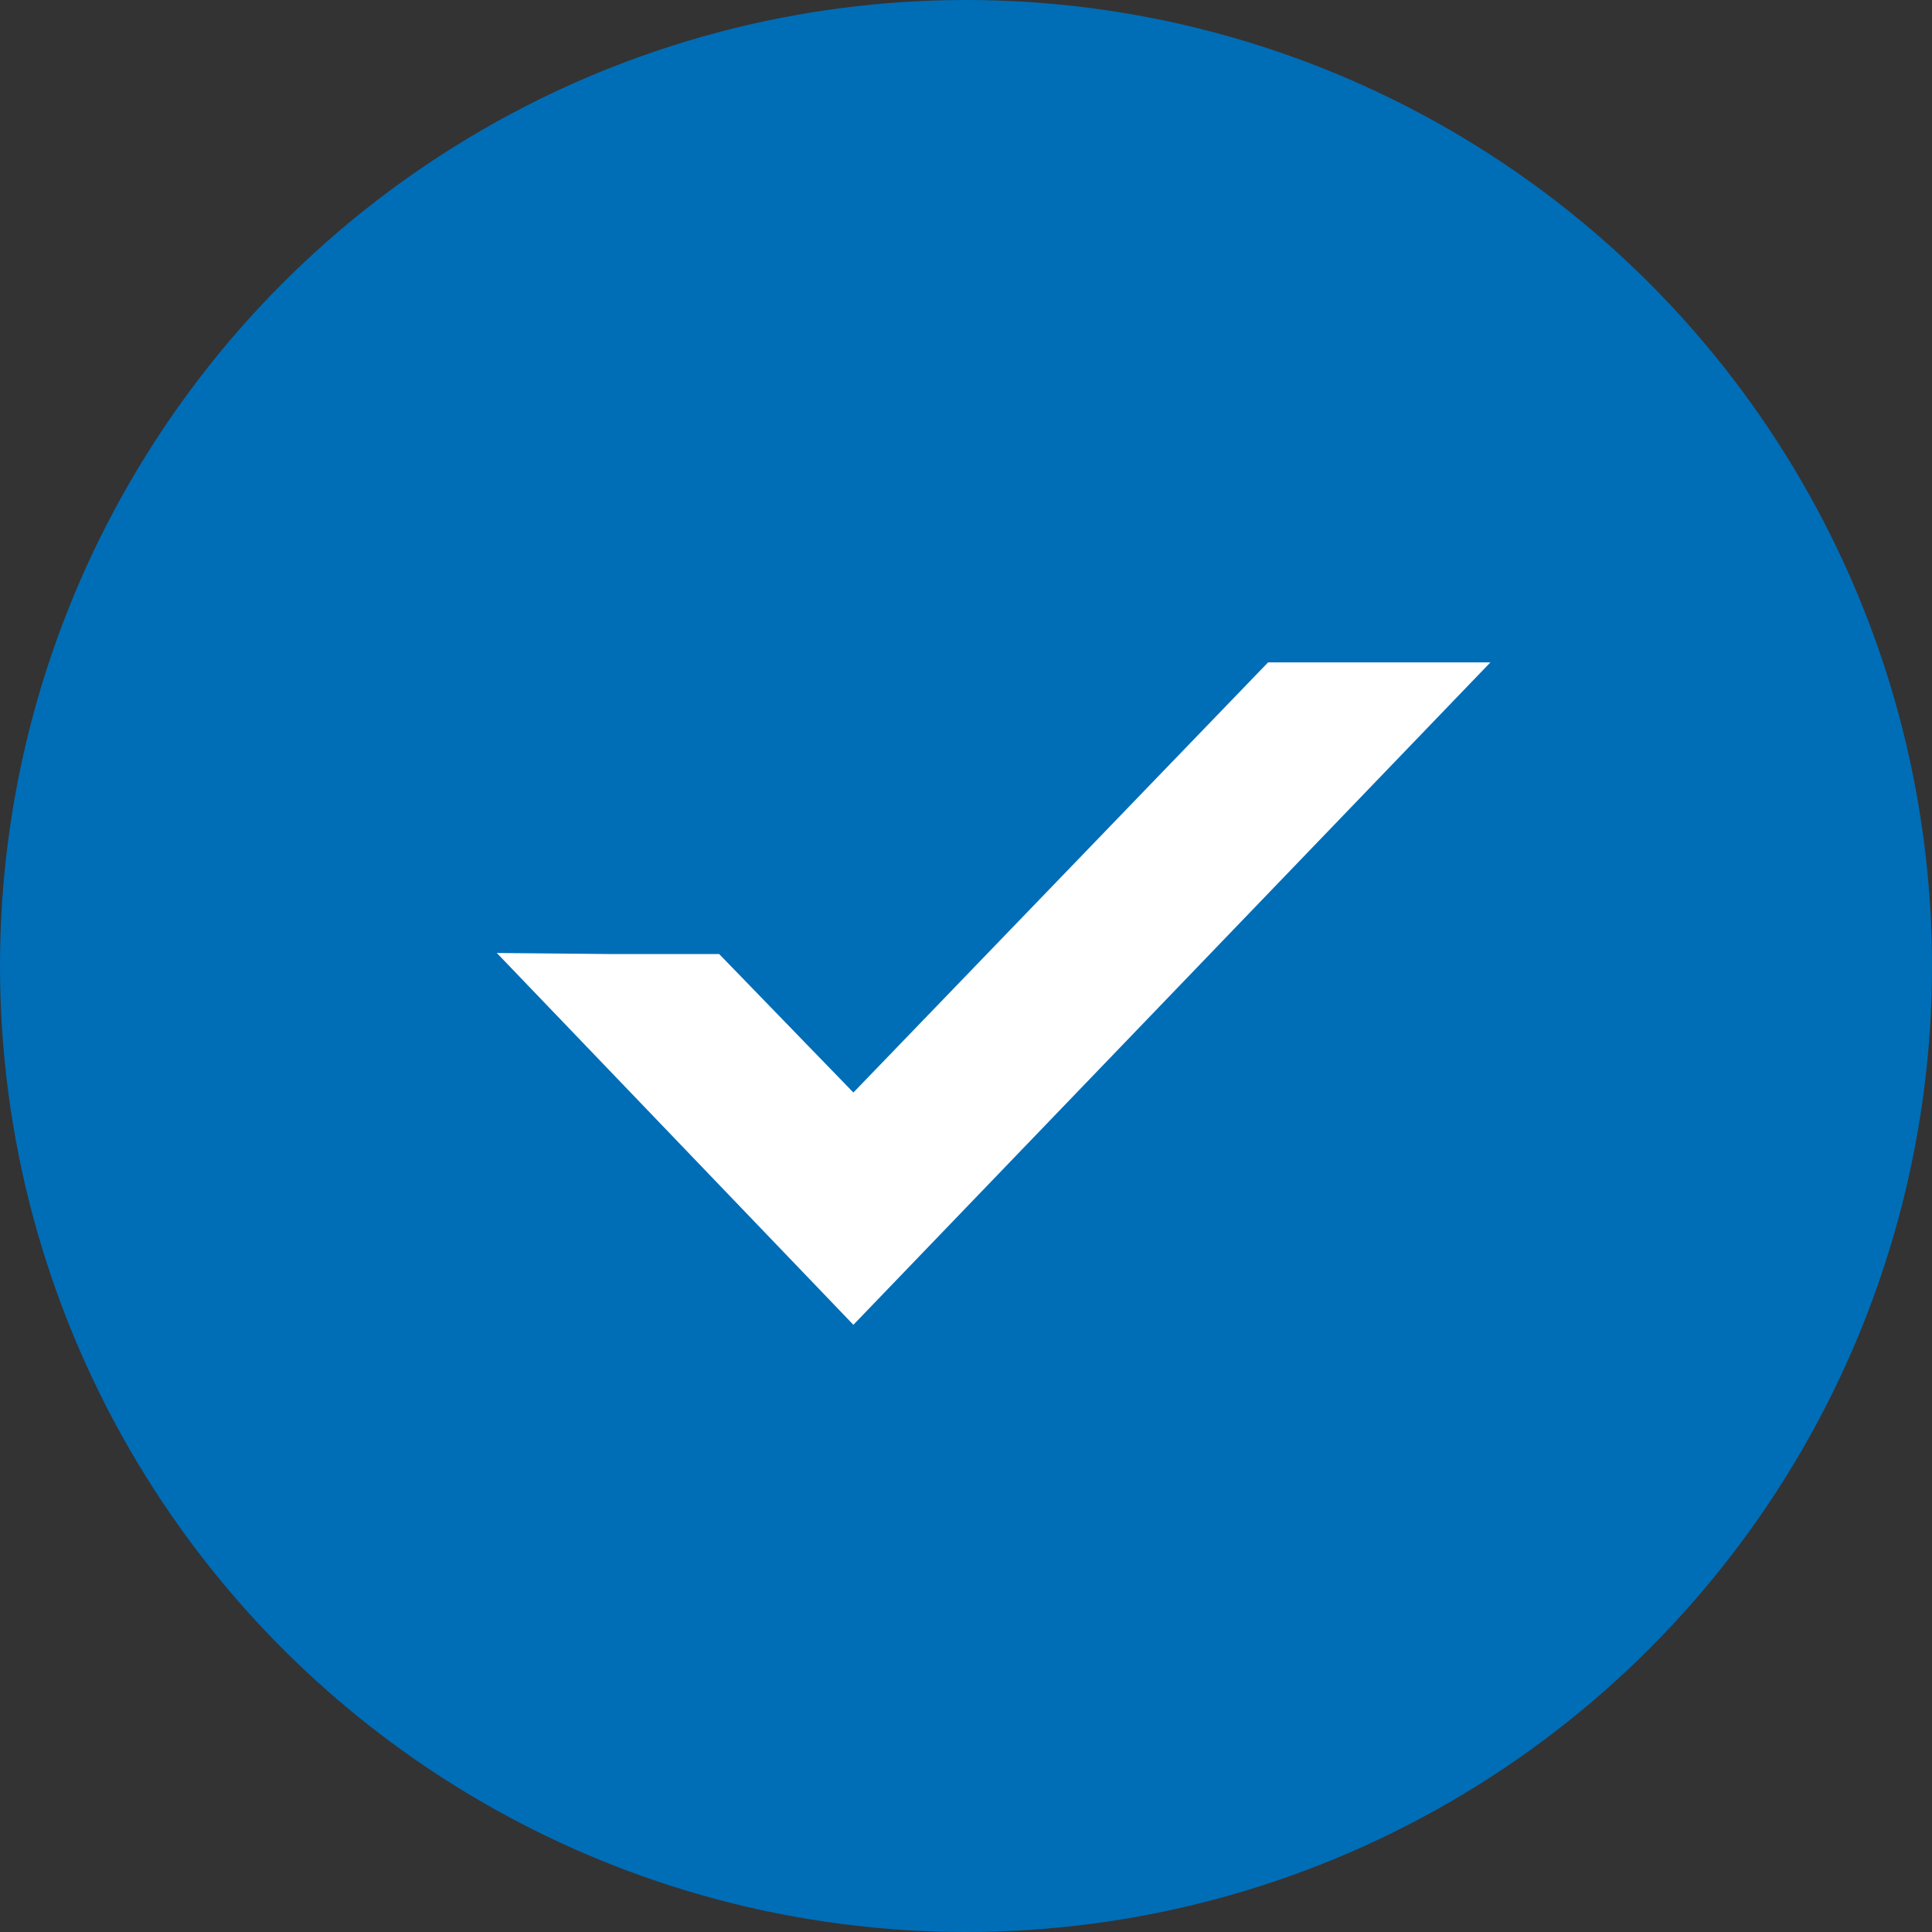 <svg width="35" height="35" xmlns="http://www.w3.org/2000/svg"><rect width="100%" height="100%" fill="#333333" stroke="none"/><g fill="none" fill-rule="evenodd"><circle cx="17.5" cy="17.5" r="17.5" fill="#006DB7"/><path d="M9 17.264L15.46 24 27 12h-4.028l-7.512 7.792-2.432-2.509h-2.014z" fill="#FFF"/></g></svg>